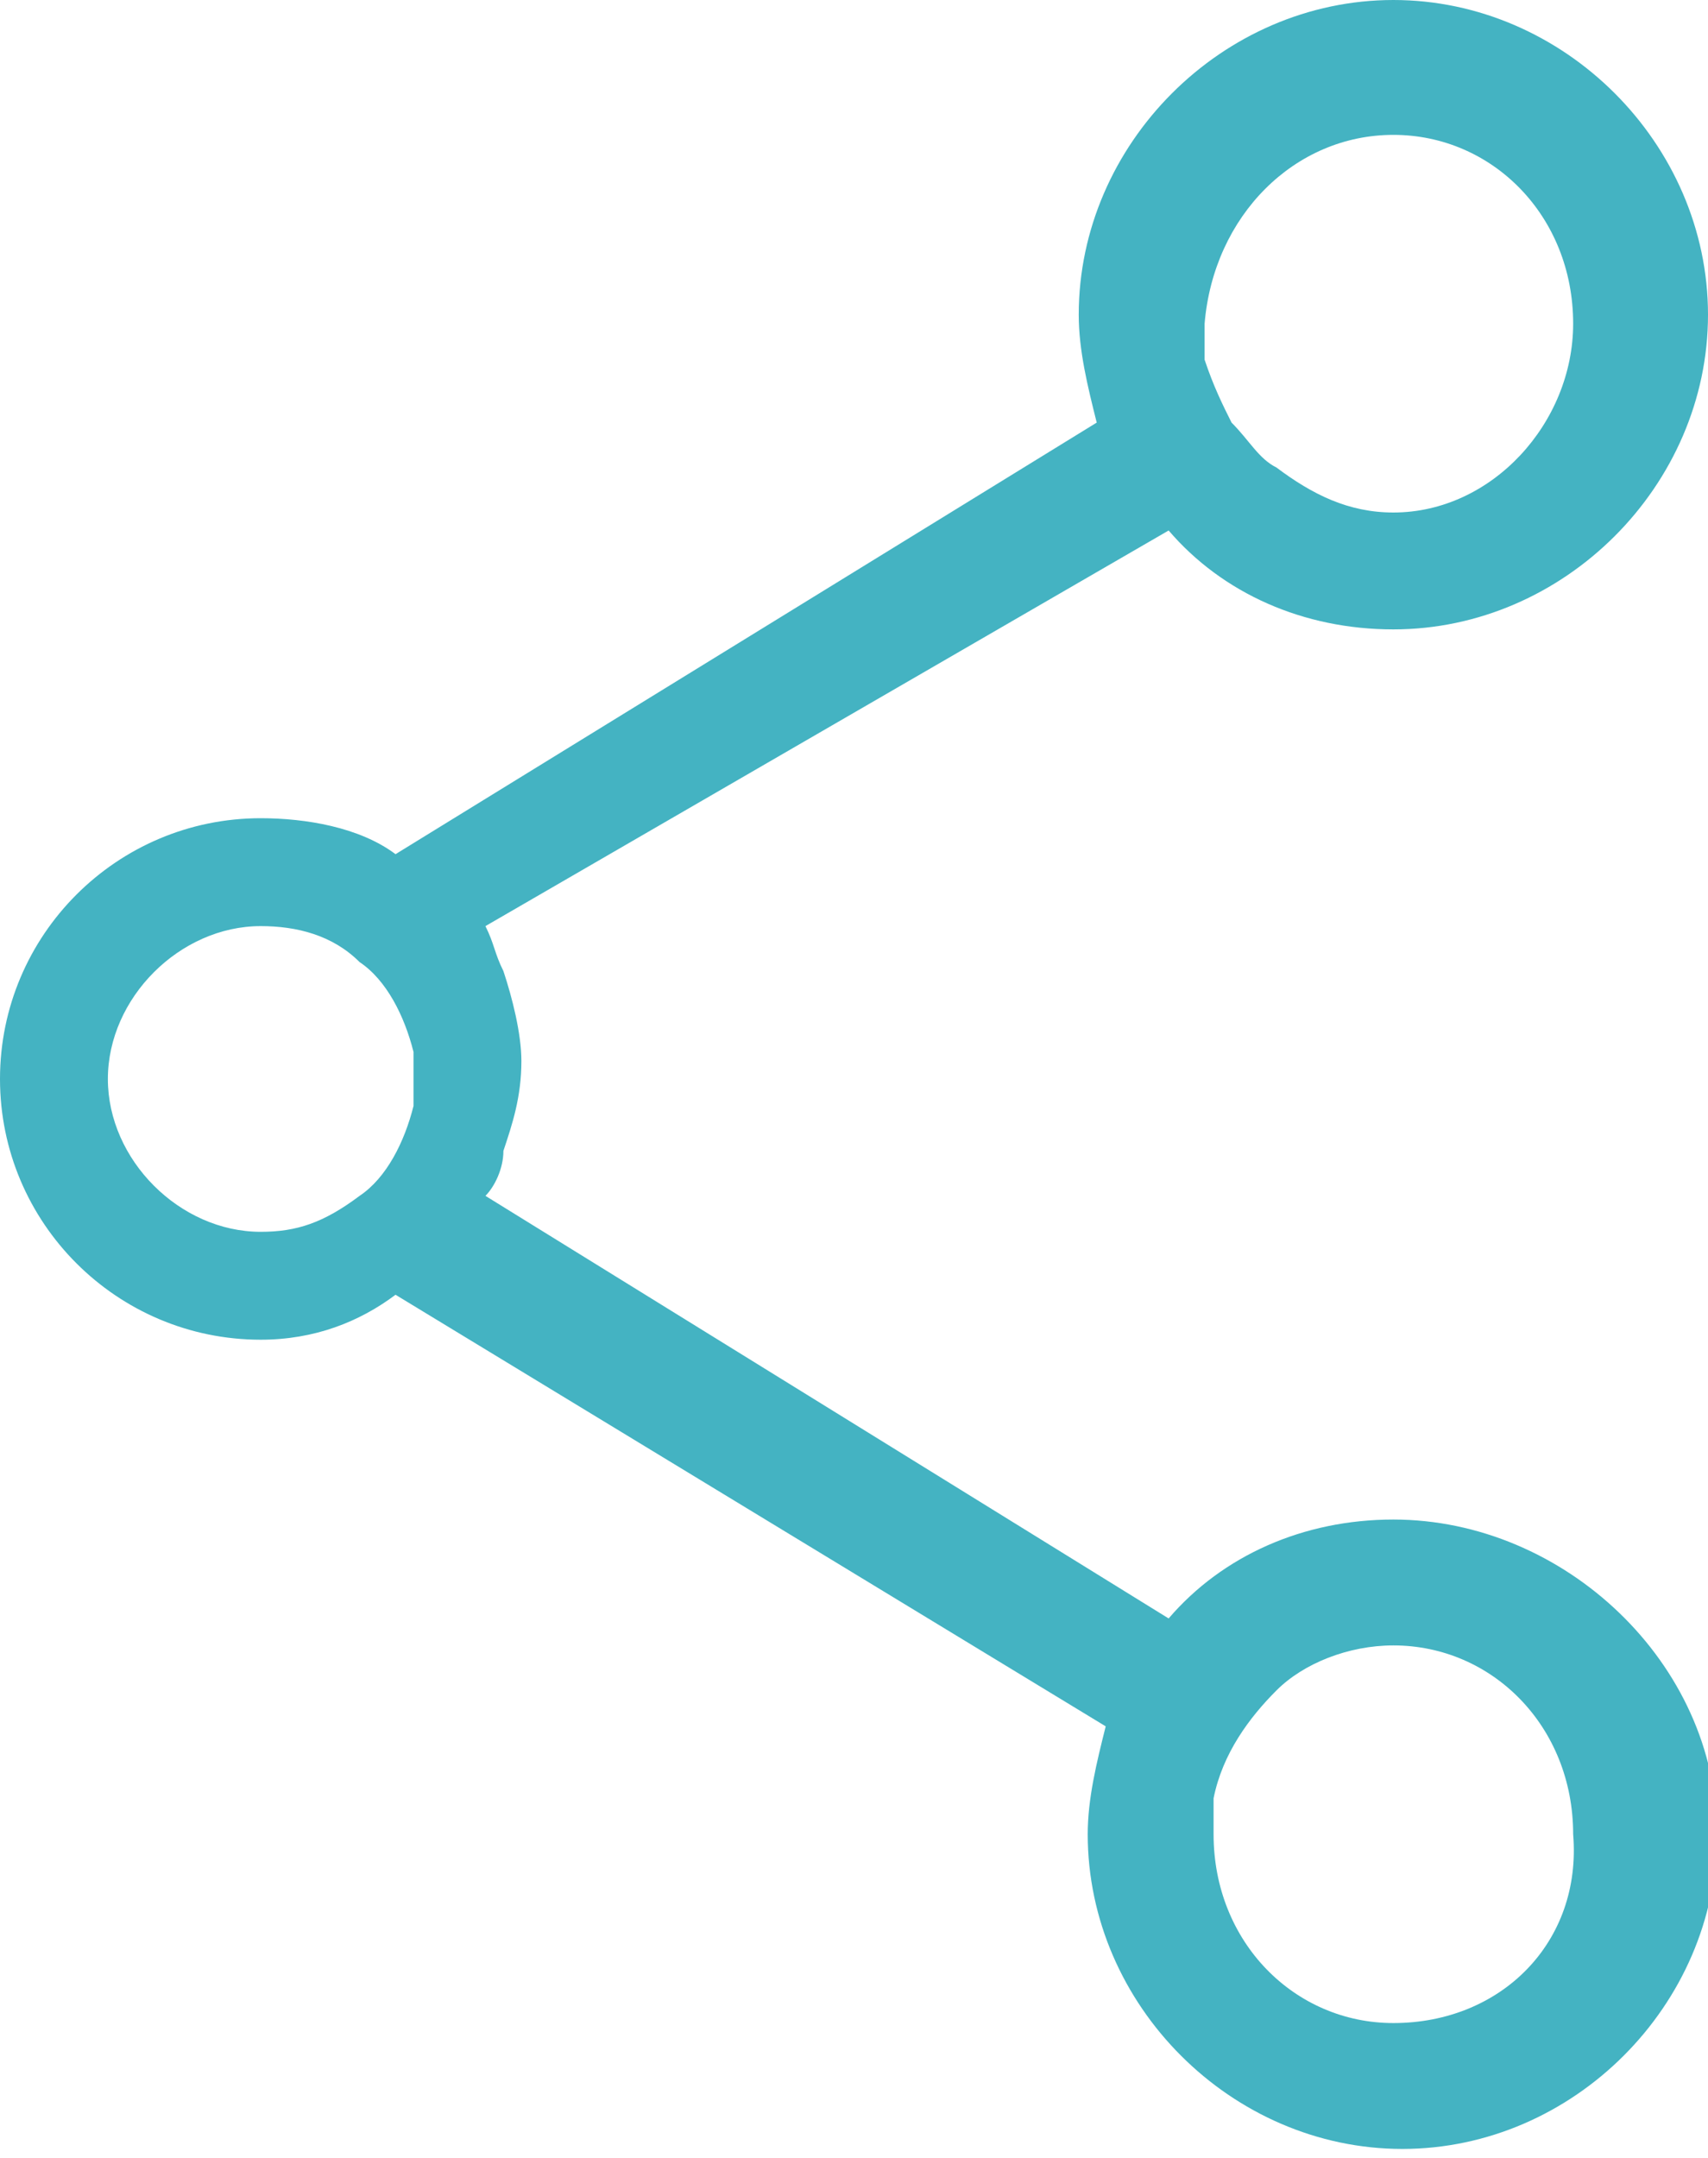 <?xml version="1.0" encoding="utf-8"?>
<!-- Generator: Adobe Illustrator 18.1.1, SVG Export Plug-In . SVG Version: 6.00 Build 0)  -->
<svg version="1.1" id="Layer_1" xmlns="http://www.w3.org/2000/svg" xmlns:xlink="http://www.w3.org/1999/xlink" x="0px" y="0px"
	 width="19px" height="24px" viewBox="0 0 19 24" enable-background="new 0 0 19 24" xml:space="preserve">
<path fill="#44B3C2" d="M15.5,16.9c-1,0-1.9,0.4-2.5,1.1l-7.6-4.7c0.1-0.1,0.2-0.3,0.2-0.5c0.1-0.3,0.2-0.6,0.2-1
	c0-0.3-0.1-0.7-0.2-1c-0.1-0.2-0.1-0.3-0.2-0.5L13,5.9c0.6,0.7,1.5,1.1,2.5,1.1c1.9,0,3.5-1.6,3.5-3.5S17.4,0,15.5,0
	c-1.9,0-3.5,1.6-3.5,3.5c0,0.4,0.1,0.8,0.2,1.2L4.4,9.5C4,9.2,3.4,9.1,2.9,9.1C1.3,9.1,0,10.4,0,12s1.3,2.9,2.9,2.9
	c0.6,0,1.1-0.2,1.5-0.5l7.9,4.8c-0.1,0.4-0.2,0.8-0.2,1.2c0,1.9,1.6,3.5,3.5,3.5c1.9,0,3.5-1.6,3.5-3.5S17.4,16.9,15.5,16.9z
	 M15.5,1.5c1.1,0,2,0.9,2,2.1c0,1.1-0.9,2.1-2,2.1c-0.5,0-0.9-0.2-1.3-0.5c-0.2-0.1-0.3-0.3-0.5-0.5c0,0,0,0,0,0
	c-0.1-0.2-0.2-0.4-0.3-0.7c0-0.1,0-0.3,0-0.4C13.5,2.4,14.4,1.5,15.5,1.5z M2.9,13.7c-0.9,0-1.7-0.8-1.7-1.7c0-0.9,0.8-1.7,1.7-1.7
	c0.4,0,0.8,0.1,1.1,0.4c0.3,0.2,0.5,0.6,0.6,1c0,0.1,0,0.2,0,0.3c0,0.1,0,0.2,0,0.3c-0.1,0.4-0.3,0.8-0.6,1
	C3.6,13.6,3.3,13.7,2.9,13.7z M15.5,22.5c-1.1,0-2-0.9-2-2.1c0-0.1,0-0.3,0-0.4c0.1-0.5,0.4-0.9,0.7-1.2c0.3-0.3,0.8-0.5,1.3-0.5
	c1.1,0,2,0.9,2,2.1C17.6,21.6,16.7,22.5,15.5,22.5z"/>
</svg>
